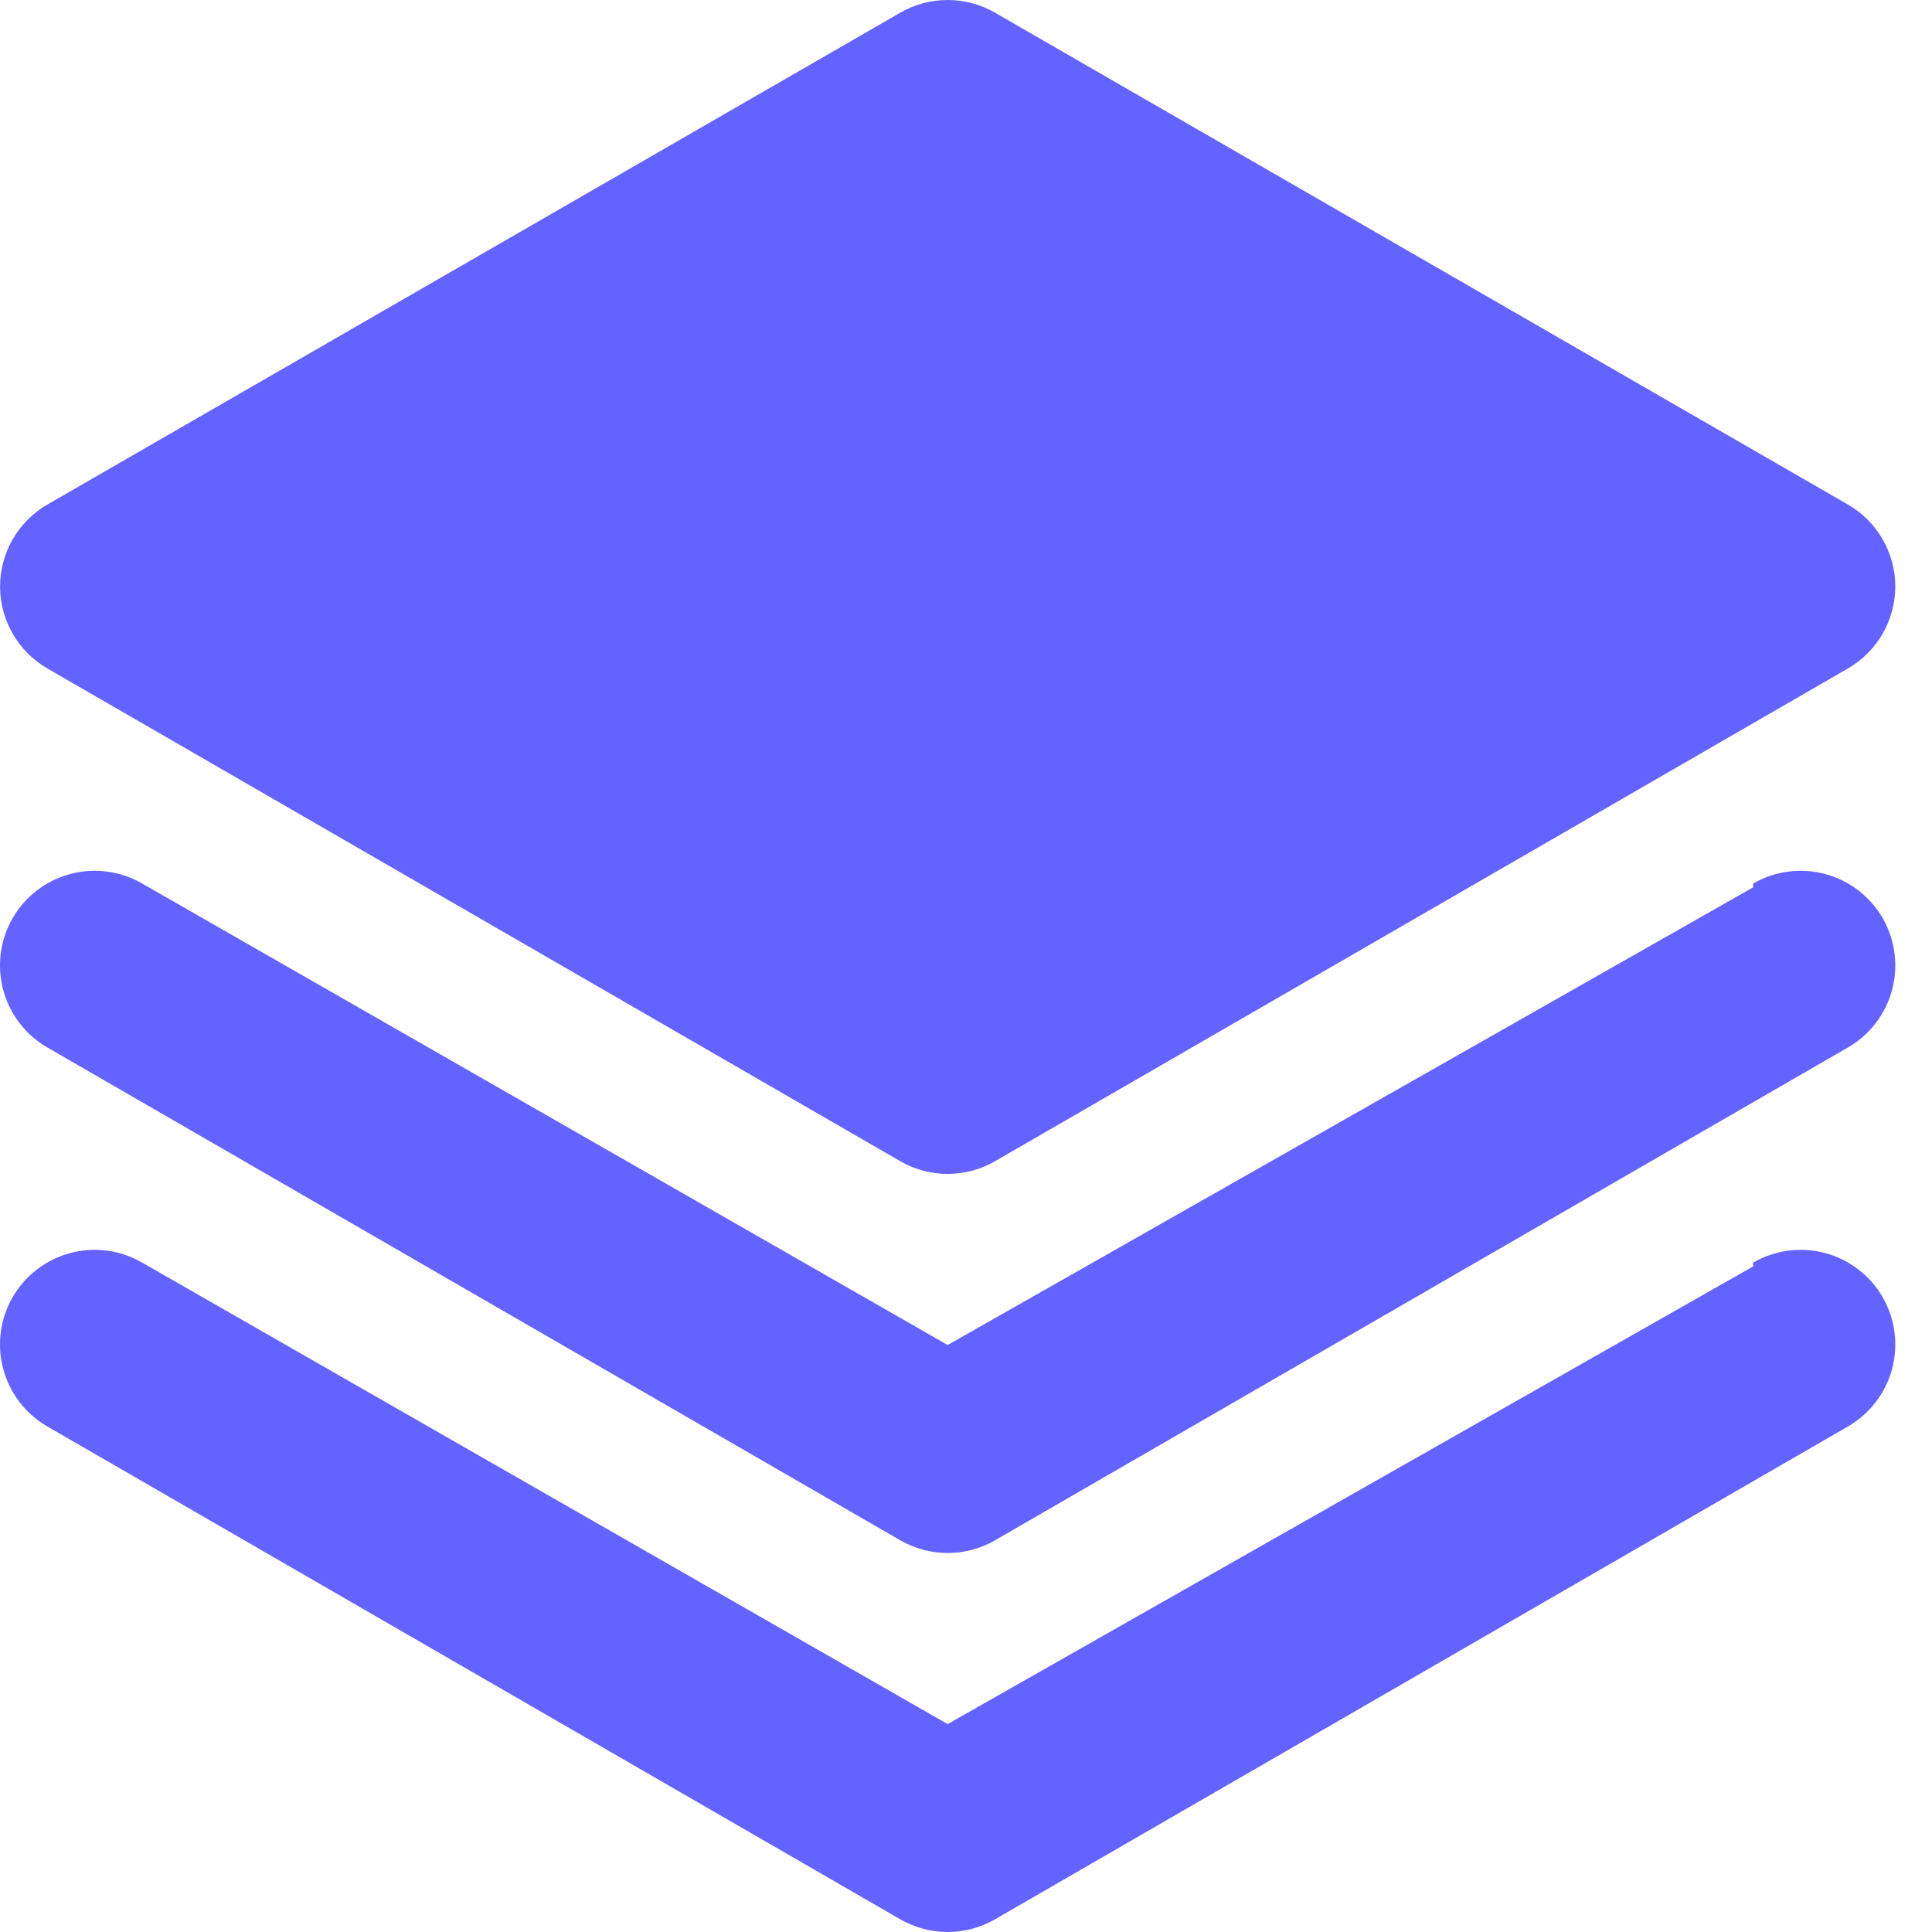 <svg width="28" height="28" viewBox="0 0 28 28" fill="none" xmlns="http://www.w3.org/2000/svg">
<path d="M0.687 9.688L13.047 16.829C13.256 16.95 13.493 17.013 13.734 17.013C13.975 17.013 14.212 16.95 14.421 16.829L26.781 9.688C26.989 9.568 27.161 9.396 27.282 9.189C27.402 8.981 27.466 8.746 27.468 8.507C27.469 8.265 27.406 8.027 27.285 7.817C27.165 7.607 26.991 7.433 26.781 7.312L14.421 0.184C14.212 0.063 13.975 0 13.734 0C13.493 0 13.256 0.063 13.047 0.184L0.687 7.312C0.478 7.433 0.304 7.607 0.183 7.817C0.063 8.027 -0 8.265 0.001 8.507C0.002 8.746 0.066 8.981 0.187 9.189C0.307 9.396 0.48 9.568 0.687 9.688ZM25.408 12.86L13.734 19.493L2.061 12.805C1.904 12.714 1.731 12.655 1.551 12.632C1.371 12.608 1.189 12.62 1.014 12.668C0.839 12.715 0.675 12.796 0.532 12.907C0.389 13.018 0.269 13.156 0.179 13.313C3.34233e-05 13.629 -0.047 14.002 0.048 14.352C0.143 14.702 0.373 15 0.687 15.181L13.047 22.323C13.256 22.443 13.493 22.507 13.734 22.507C13.975 22.507 14.212 22.443 14.421 22.323L26.781 15.181C27.095 15 27.325 14.702 27.42 14.352C27.515 14.002 27.468 13.629 27.289 13.313C27.2 13.156 27.079 13.018 26.936 12.907C26.793 12.796 26.629 12.715 26.454 12.668C26.279 12.62 26.097 12.608 25.917 12.632C25.738 12.655 25.564 12.714 25.408 12.805V12.86ZM25.408 18.354L13.734 24.987L2.061 18.299C1.904 18.208 1.731 18.149 1.551 18.125C1.371 18.102 1.189 18.114 1.014 18.161C0.839 18.208 0.675 18.29 0.532 18.401C0.389 18.511 0.269 18.649 0.179 18.807C3.34233e-05 19.122 -0.047 19.495 0.048 19.845C0.143 20.195 0.373 20.493 0.687 20.674L13.047 27.816C13.256 27.936 13.493 28 13.734 28C13.975 28 14.212 27.936 14.421 27.816L26.781 20.674C27.095 20.493 27.325 20.195 27.42 19.845C27.515 19.495 27.468 19.122 27.289 18.807C27.2 18.649 27.079 18.511 26.936 18.401C26.793 18.29 26.629 18.208 26.454 18.161C26.279 18.114 26.097 18.102 25.917 18.125C25.738 18.149 25.564 18.208 25.408 18.299V18.354Z" fill="#6563FF"/>
</svg>
